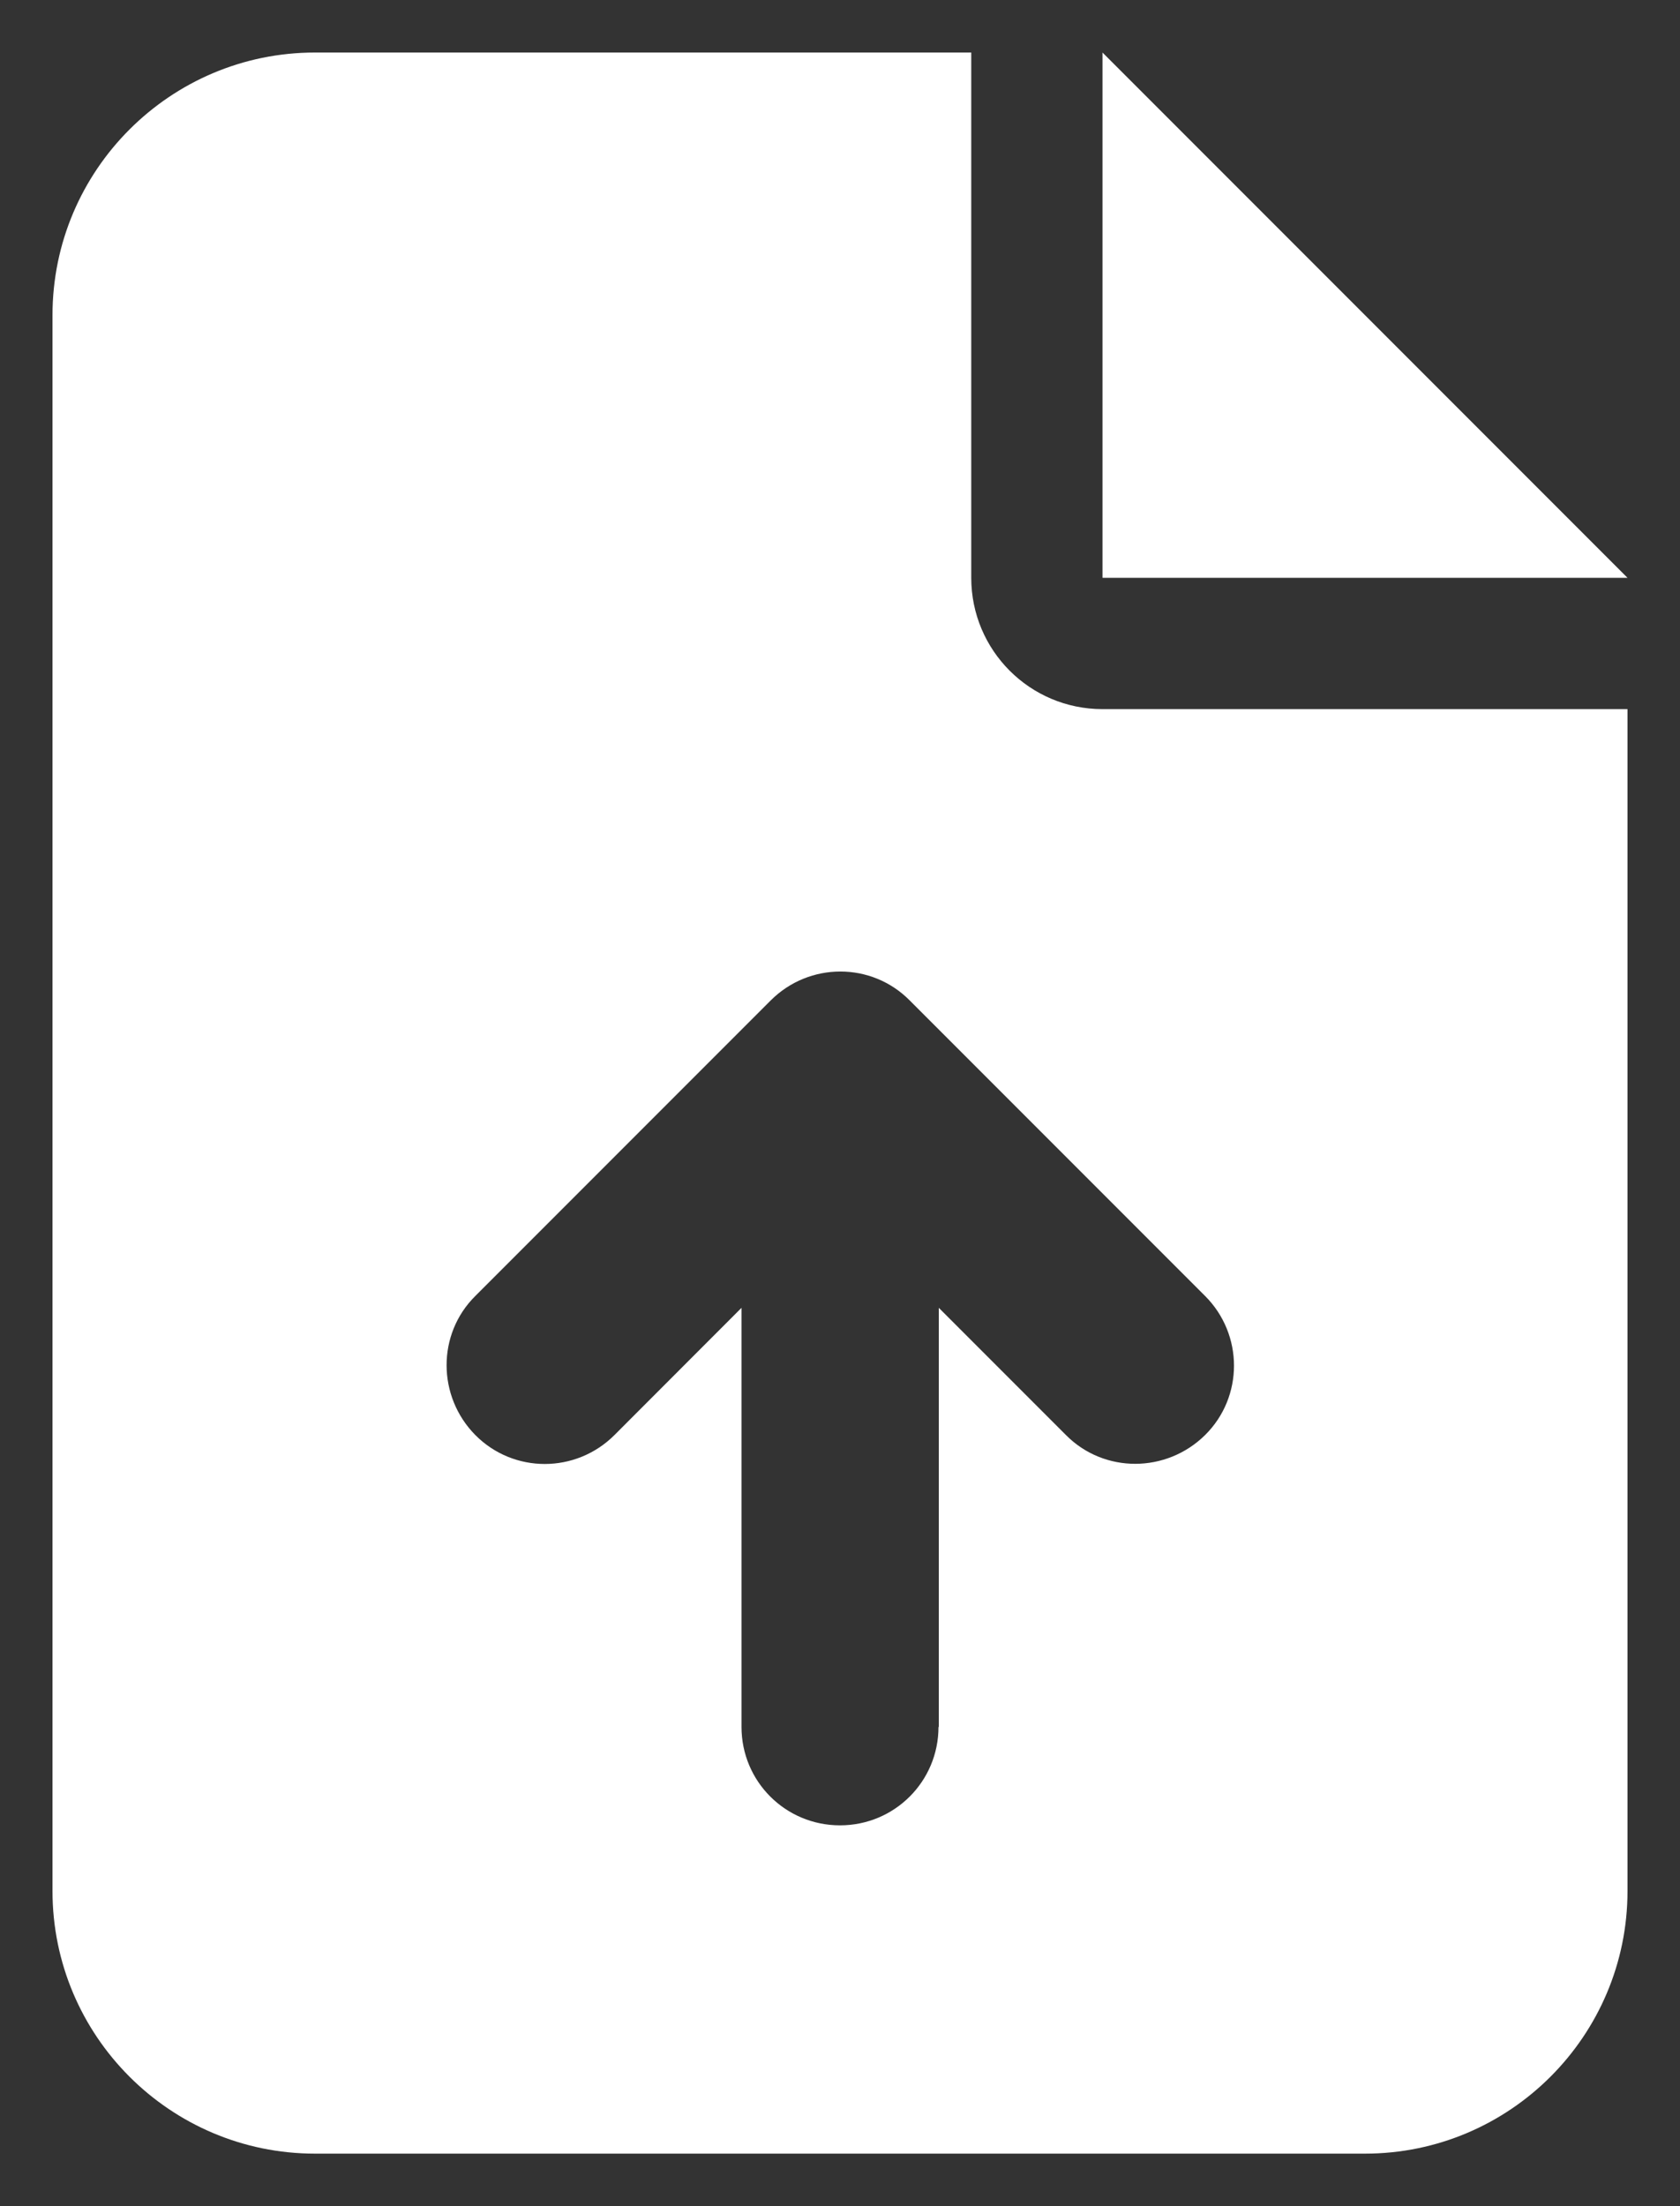 <svg width="16" height="21" viewBox="0 0 16 21" fill="none" xmlns="http://www.w3.org/2000/svg">
<rect x="0" y="0" width="16" height="21" fill="#333333" stroke="none"/>
<g clip-path="url(#clip0_368_364)">
<path d="M3 0.5C1.621 0.5 0.5 1.621 0.5 3V18C0.5 19.379 1.621 20.5 3 20.5H13C14.379 20.5 15.5 19.379 15.5 18V6.75H10.5C9.809 6.75 9.25 6.191 9.25 5.5V0.5H3ZM10.5 0.5V5.5H15.5L10.5 0.5ZM8.938 16.438C8.938 16.957 8.52 17.375 8 17.375C7.48 17.375 7.062 16.957 7.062 16.438V12.449L5.852 13.66C5.484 14.027 4.891 14.027 4.527 13.66C4.164 13.293 4.16 12.699 4.527 12.336L7.34 9.523C7.707 9.156 8.301 9.156 8.664 9.523L11.477 12.336C11.844 12.703 11.844 13.297 11.477 13.66C11.109 14.023 10.516 14.027 10.152 13.66L8.941 12.449V16.438H8.938Z" fill="white"/>
</g>
<defs>
<clipPath id="clip0_368_364">
<path d="M0.5 0.5H15.5V20.5H0.5V0.5Z" fill="white"/>
</clipPath>
</defs>
</svg>
